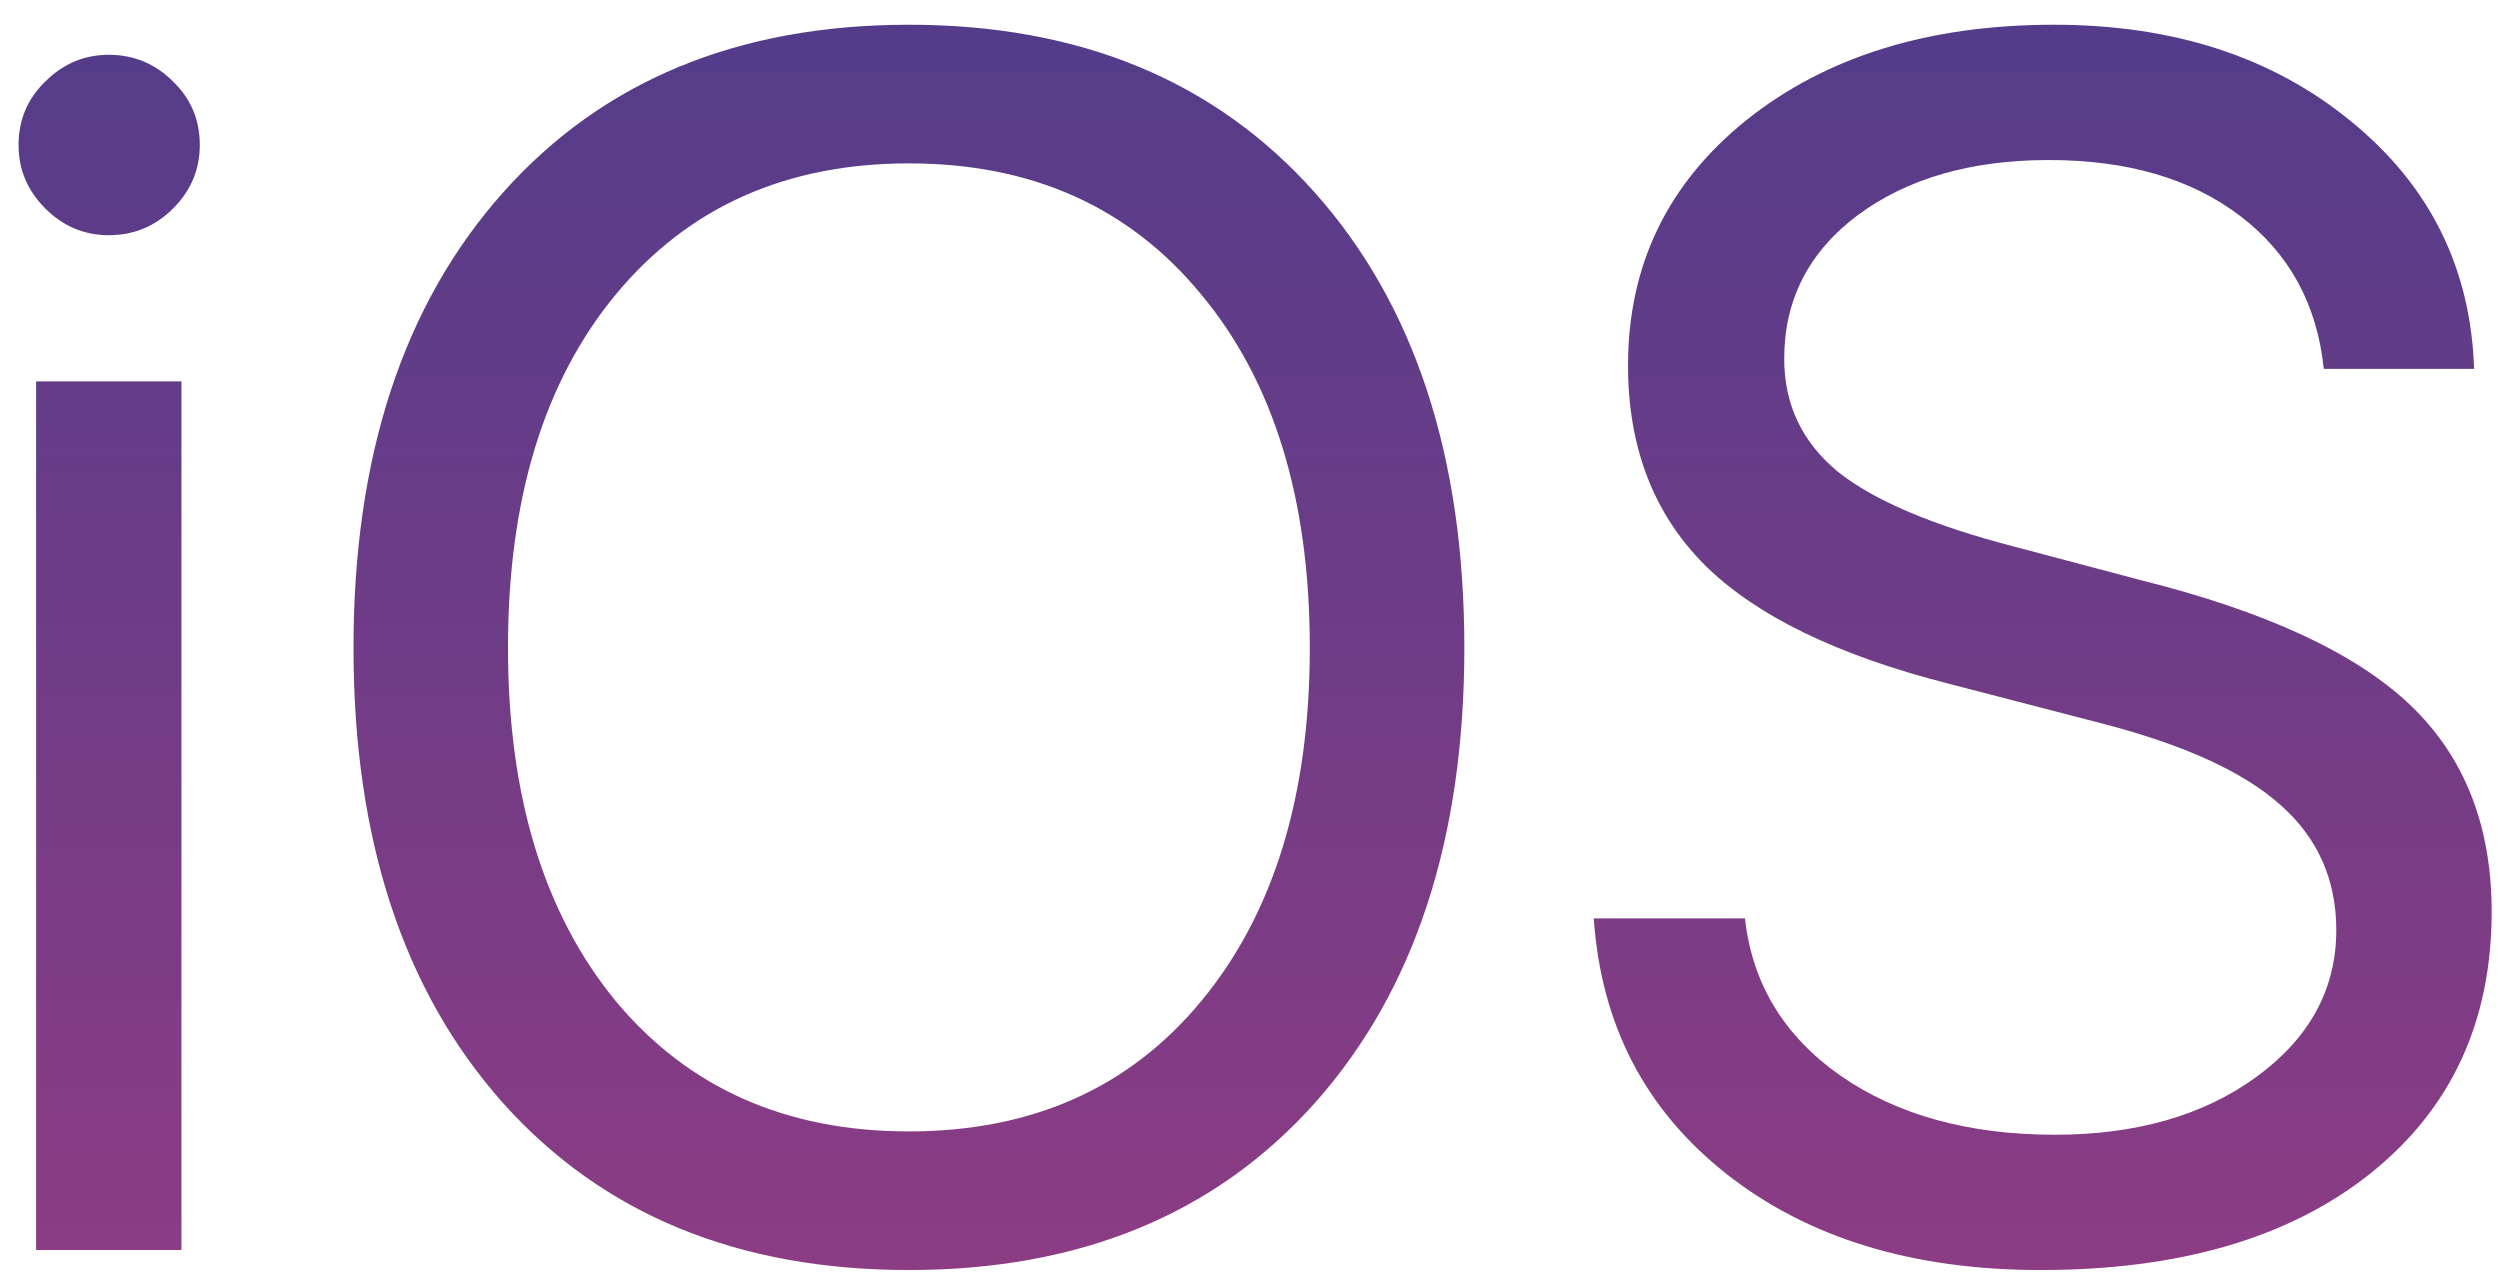 <svg width="76" height="39" viewBox="0 0 76 39" fill="none" xmlns="http://www.w3.org/2000/svg">
<path d="M1.098 38V11.594H5.516V38H1.098ZM3.307 7.15C2.562 7.15 1.919 6.88 1.377 6.338C0.835 5.796 0.564 5.153 0.564 4.408C0.564 3.646 0.835 3.003 1.377 2.479C1.919 1.937 2.562 1.666 3.307 1.666C4.068 1.666 4.72 1.937 5.262 2.479C5.803 3.003 6.074 3.646 6.074 4.408C6.074 5.153 5.803 5.796 5.262 6.338C4.72 6.88 4.068 7.15 3.307 7.15ZM15.291 5.855C18.321 2.453 22.434 0.752 27.631 0.752C32.828 0.752 36.941 2.453 39.971 5.855C43.001 9.258 44.516 13.87 44.516 19.693C44.516 25.516 43.001 30.129 39.971 33.531C36.941 36.917 32.828 38.609 27.631 38.609C22.434 38.609 18.321 36.917 15.291 33.531C12.261 30.129 10.746 25.516 10.746 19.693C10.746 13.87 12.261 9.258 15.291 5.855ZM36.518 8.953C34.334 6.296 31.372 4.967 27.631 4.967C23.89 4.967 20.919 6.296 18.719 8.953C16.535 11.594 15.443 15.174 15.443 19.693C15.443 24.196 16.535 27.776 18.719 30.434C20.919 33.074 23.89 34.395 27.631 34.395C31.372 34.395 34.334 33.074 36.518 30.434C38.718 27.776 39.818 24.196 39.818 19.693C39.818 15.174 38.718 11.594 36.518 8.953ZM48.451 27.92H53.047C53.267 29.9 54.232 31.491 55.941 32.693C57.668 33.895 59.843 34.496 62.467 34.496C64.938 34.496 66.978 33.912 68.586 32.744C70.211 31.559 71.023 30.07 71.023 28.275C71.023 26.735 70.456 25.465 69.322 24.467C68.205 23.468 66.411 22.647 63.94 22.004L59.242 20.785C55.857 19.922 53.385 18.72 51.828 17.18C50.271 15.622 49.492 13.6 49.492 11.111C49.492 8.064 50.694 5.576 53.098 3.646C55.518 1.717 58.633 0.752 62.441 0.752C66.081 0.752 69.094 1.734 71.481 3.697C73.867 5.644 75.111 8.149 75.213 11.213H70.643C70.439 9.249 69.593 7.701 68.103 6.566C66.614 5.432 64.676 4.865 62.289 4.865C59.919 4.865 57.981 5.424 56.475 6.541C54.985 7.658 54.24 9.114 54.24 10.908C54.24 12.296 54.782 13.439 55.865 14.336C56.965 15.216 58.76 15.978 61.248 16.621L65.082 17.637C68.874 18.585 71.599 19.846 73.258 21.42C74.917 22.994 75.746 25.093 75.746 27.717C75.746 31.068 74.51 33.726 72.039 35.69C69.585 37.636 66.25 38.609 62.035 38.609C58.142 38.609 54.96 37.636 52.488 35.69C50.017 33.743 48.671 31.153 48.451 27.92Z" fill="url(#paint0_linear_101_2667)"/>
<defs>
<linearGradient id="paint0_linear_101_2667" x1="38" y1="-19" x2="38" y2="59" gradientUnits="userSpaceOnUse">
<stop stop-color="#363B8D"/>
<stop offset="1" stop-color="#AA3D80"/>
</linearGradient>
</defs>
</svg>
